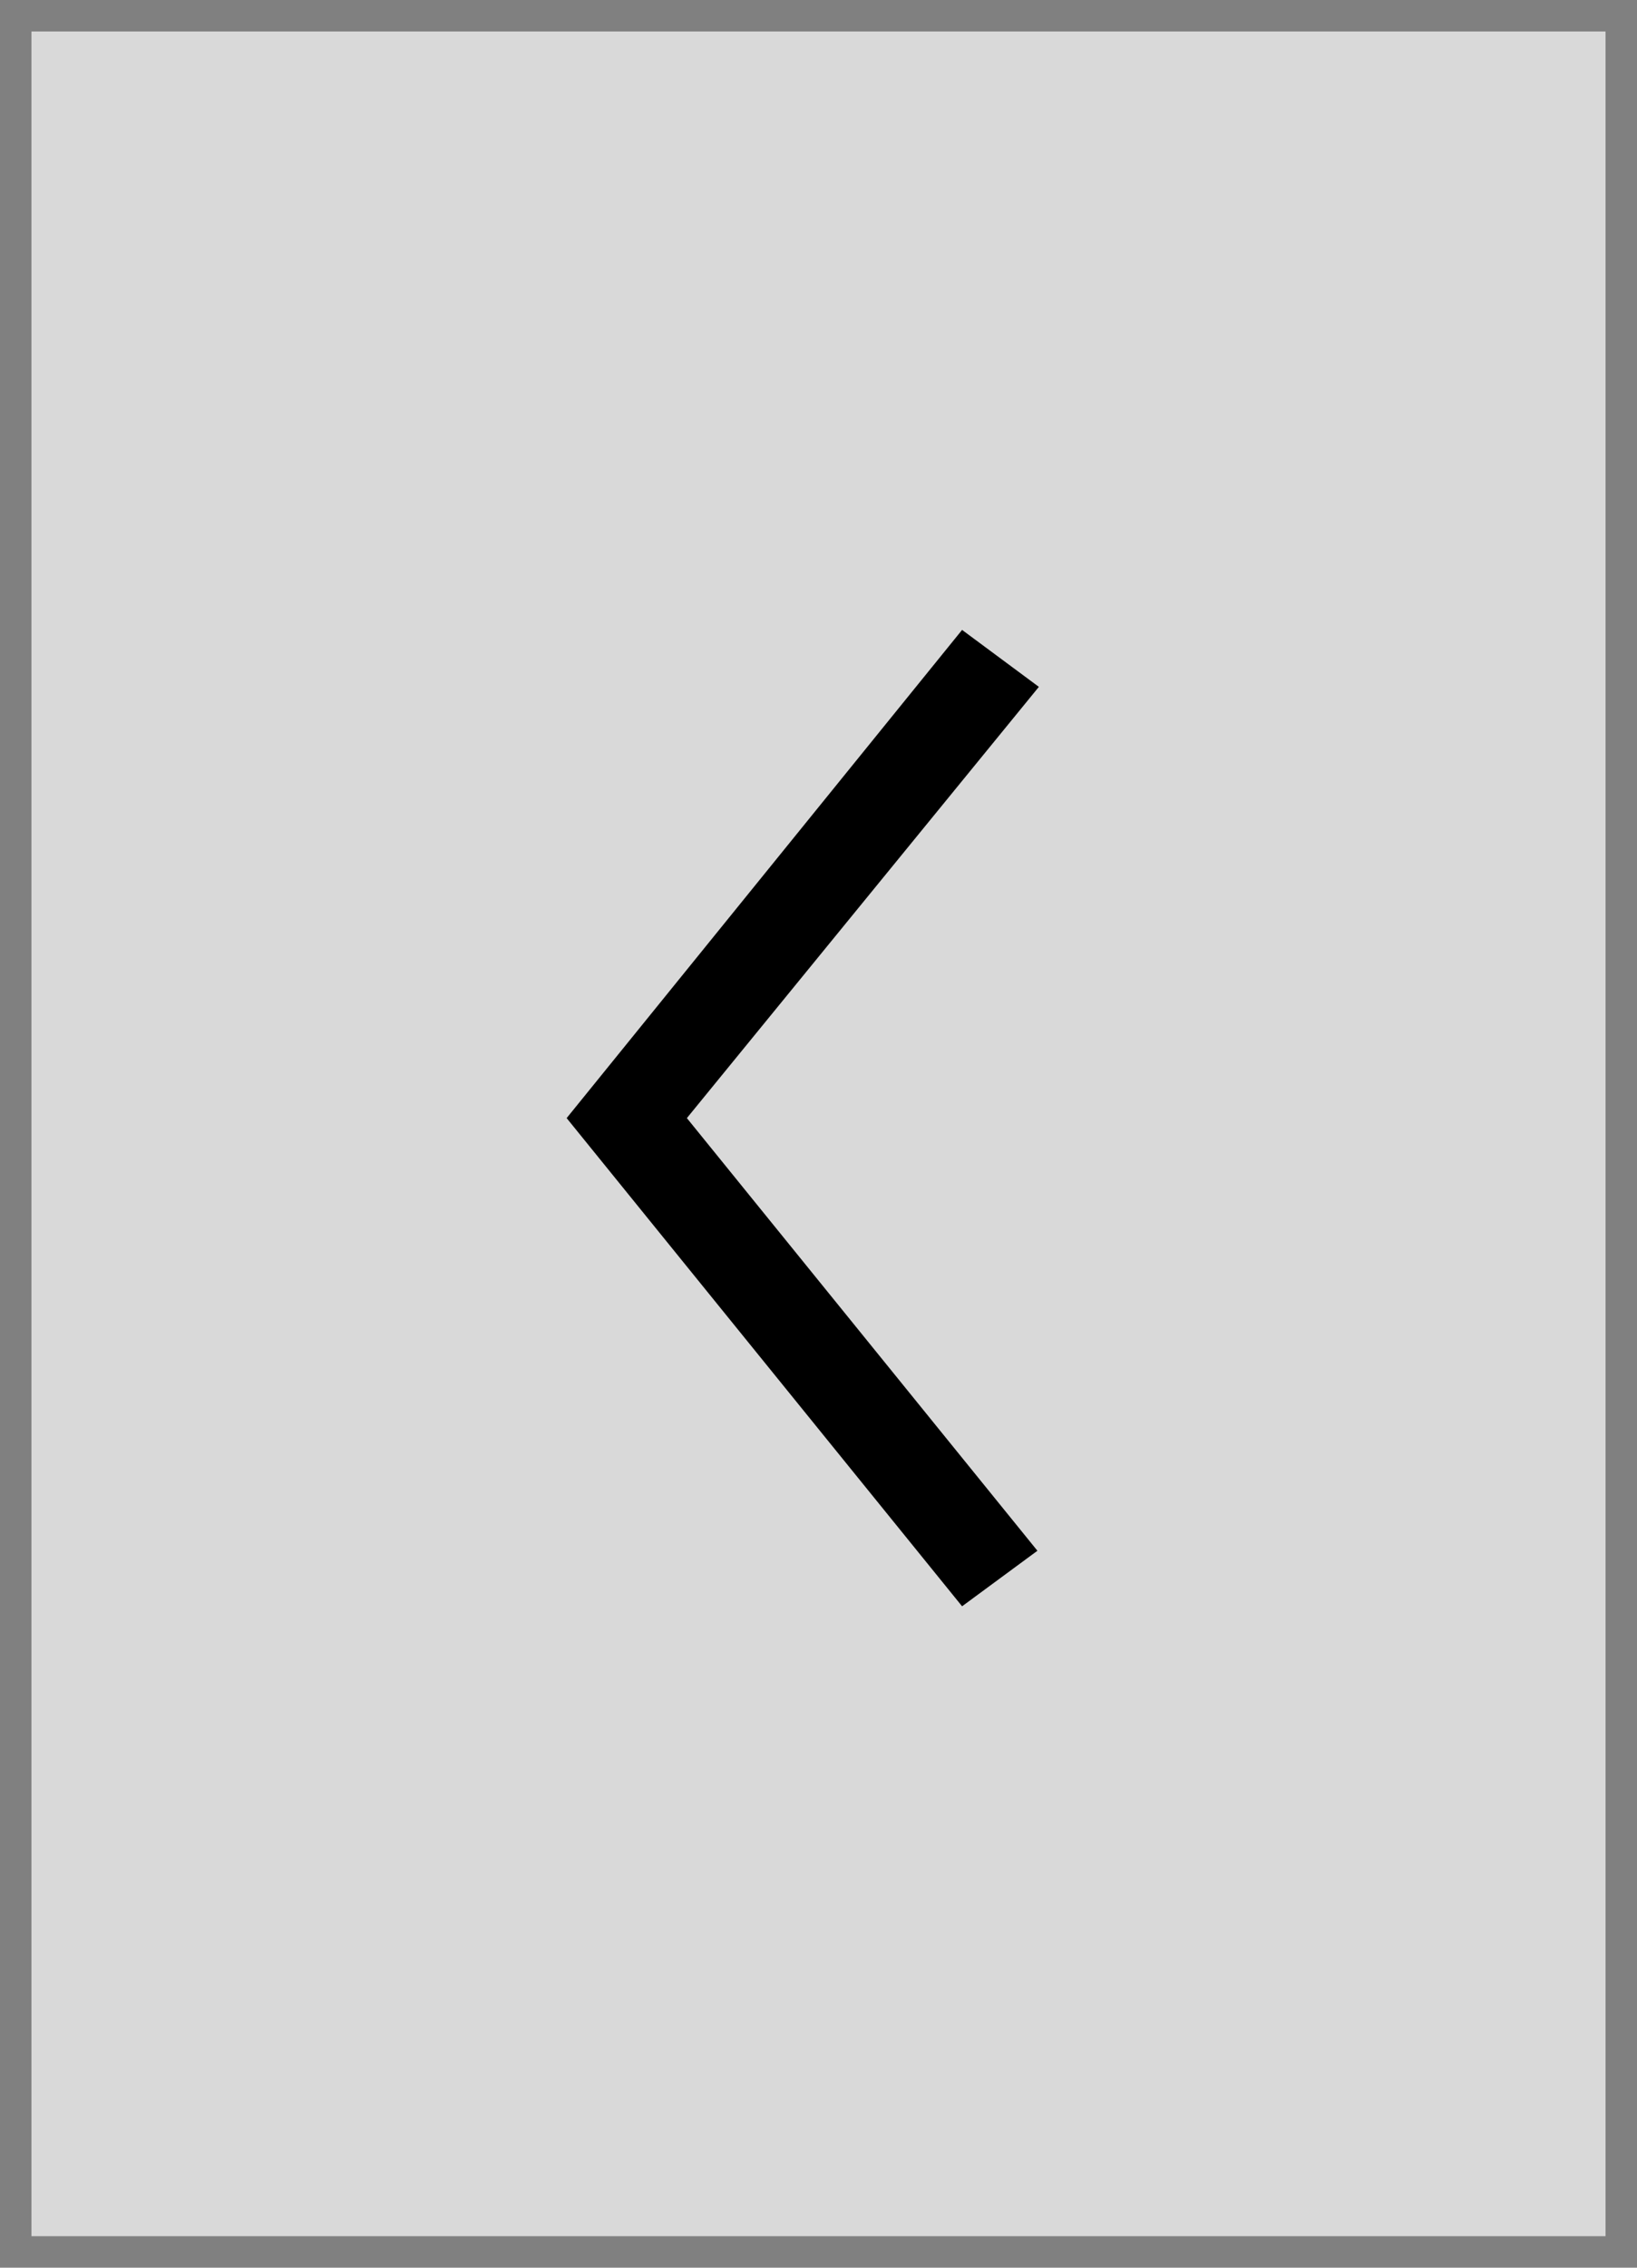 <svg width="52" height="72" xmlns="http://www.w3.org/2000/svg" xmlns:xlink="http://www.w3.org/1999/xlink" overflow="hidden"><rect width="100%" height="100%" fill="#808080" stroke="none"/><defs><clipPath id="clip0"><path d="M326 464 378 464 378 536 326 536Z" fill-rule="evenodd" clip-rule="evenodd"/></clipPath></defs><g clip-path="url(#clip0)" transform="translate(-326 -464)"><rect x="327" y="465" width="50" height="70" fill="#FFFFFF" fill-opacity="0.702"/><path d="M356.561 484 359 485.808 347.819 499.5 358.954 513.237 356.561 515 344 499.5Z" fill-rule="evenodd"/></g></svg>